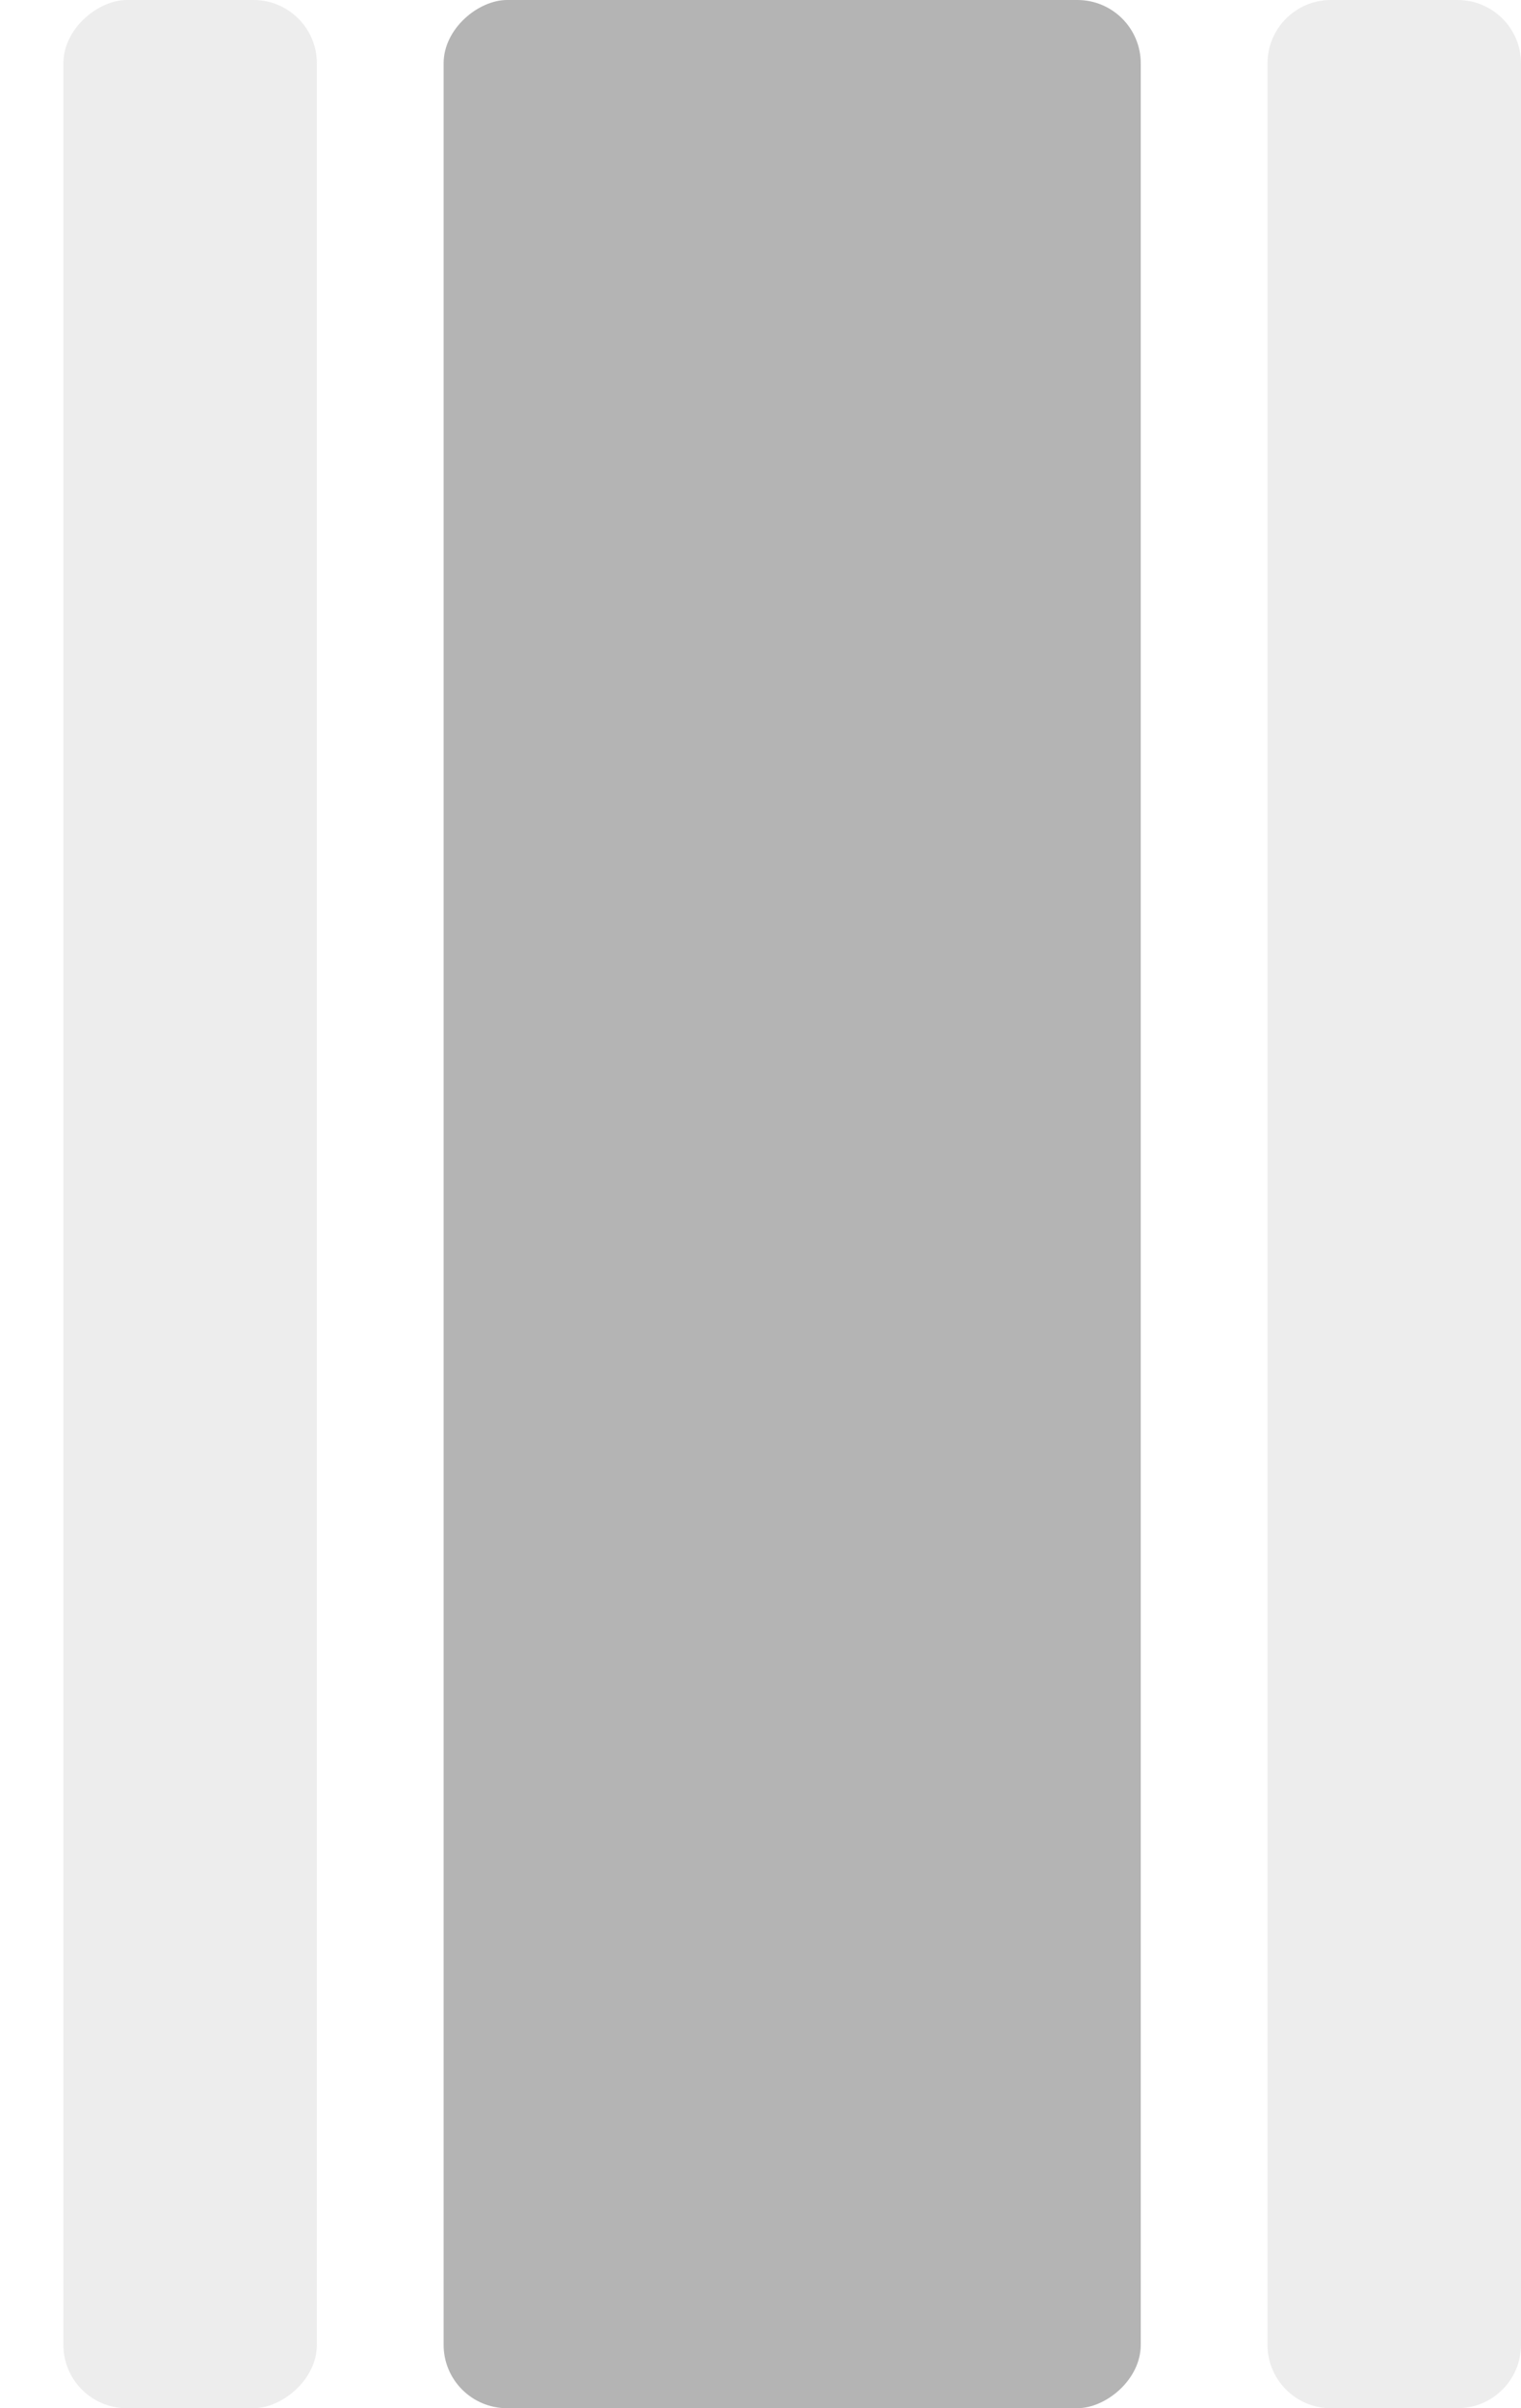 <svg width="24" height="38" viewBox="0 0 24 38" fill="none" xmlns="http://www.w3.org/2000/svg">
<rect x="18" width="38" height="11" rx="1" transform="rotate(90 18 0)" fill="#B4B4B4"/>
<path d="M23 -4.37114e-08C23.552 -1.95703e-08 24 0.448 24 1L24 37C24 37.552 23.552 38 23 38L21 38C20.448 38 20 37.552 20 37L20 1C20 0.448 20.448 -1.55275e-07 21 -1.31134e-07L23 -4.37114e-08Z" fill="#D9D9D9" fill-opacity="0.47"/>
<rect x="5" width="38" height="4" rx="1" transform="rotate(90 5 0)" fill="#D9D9D9" fill-opacity="0.47"/>
</svg>
